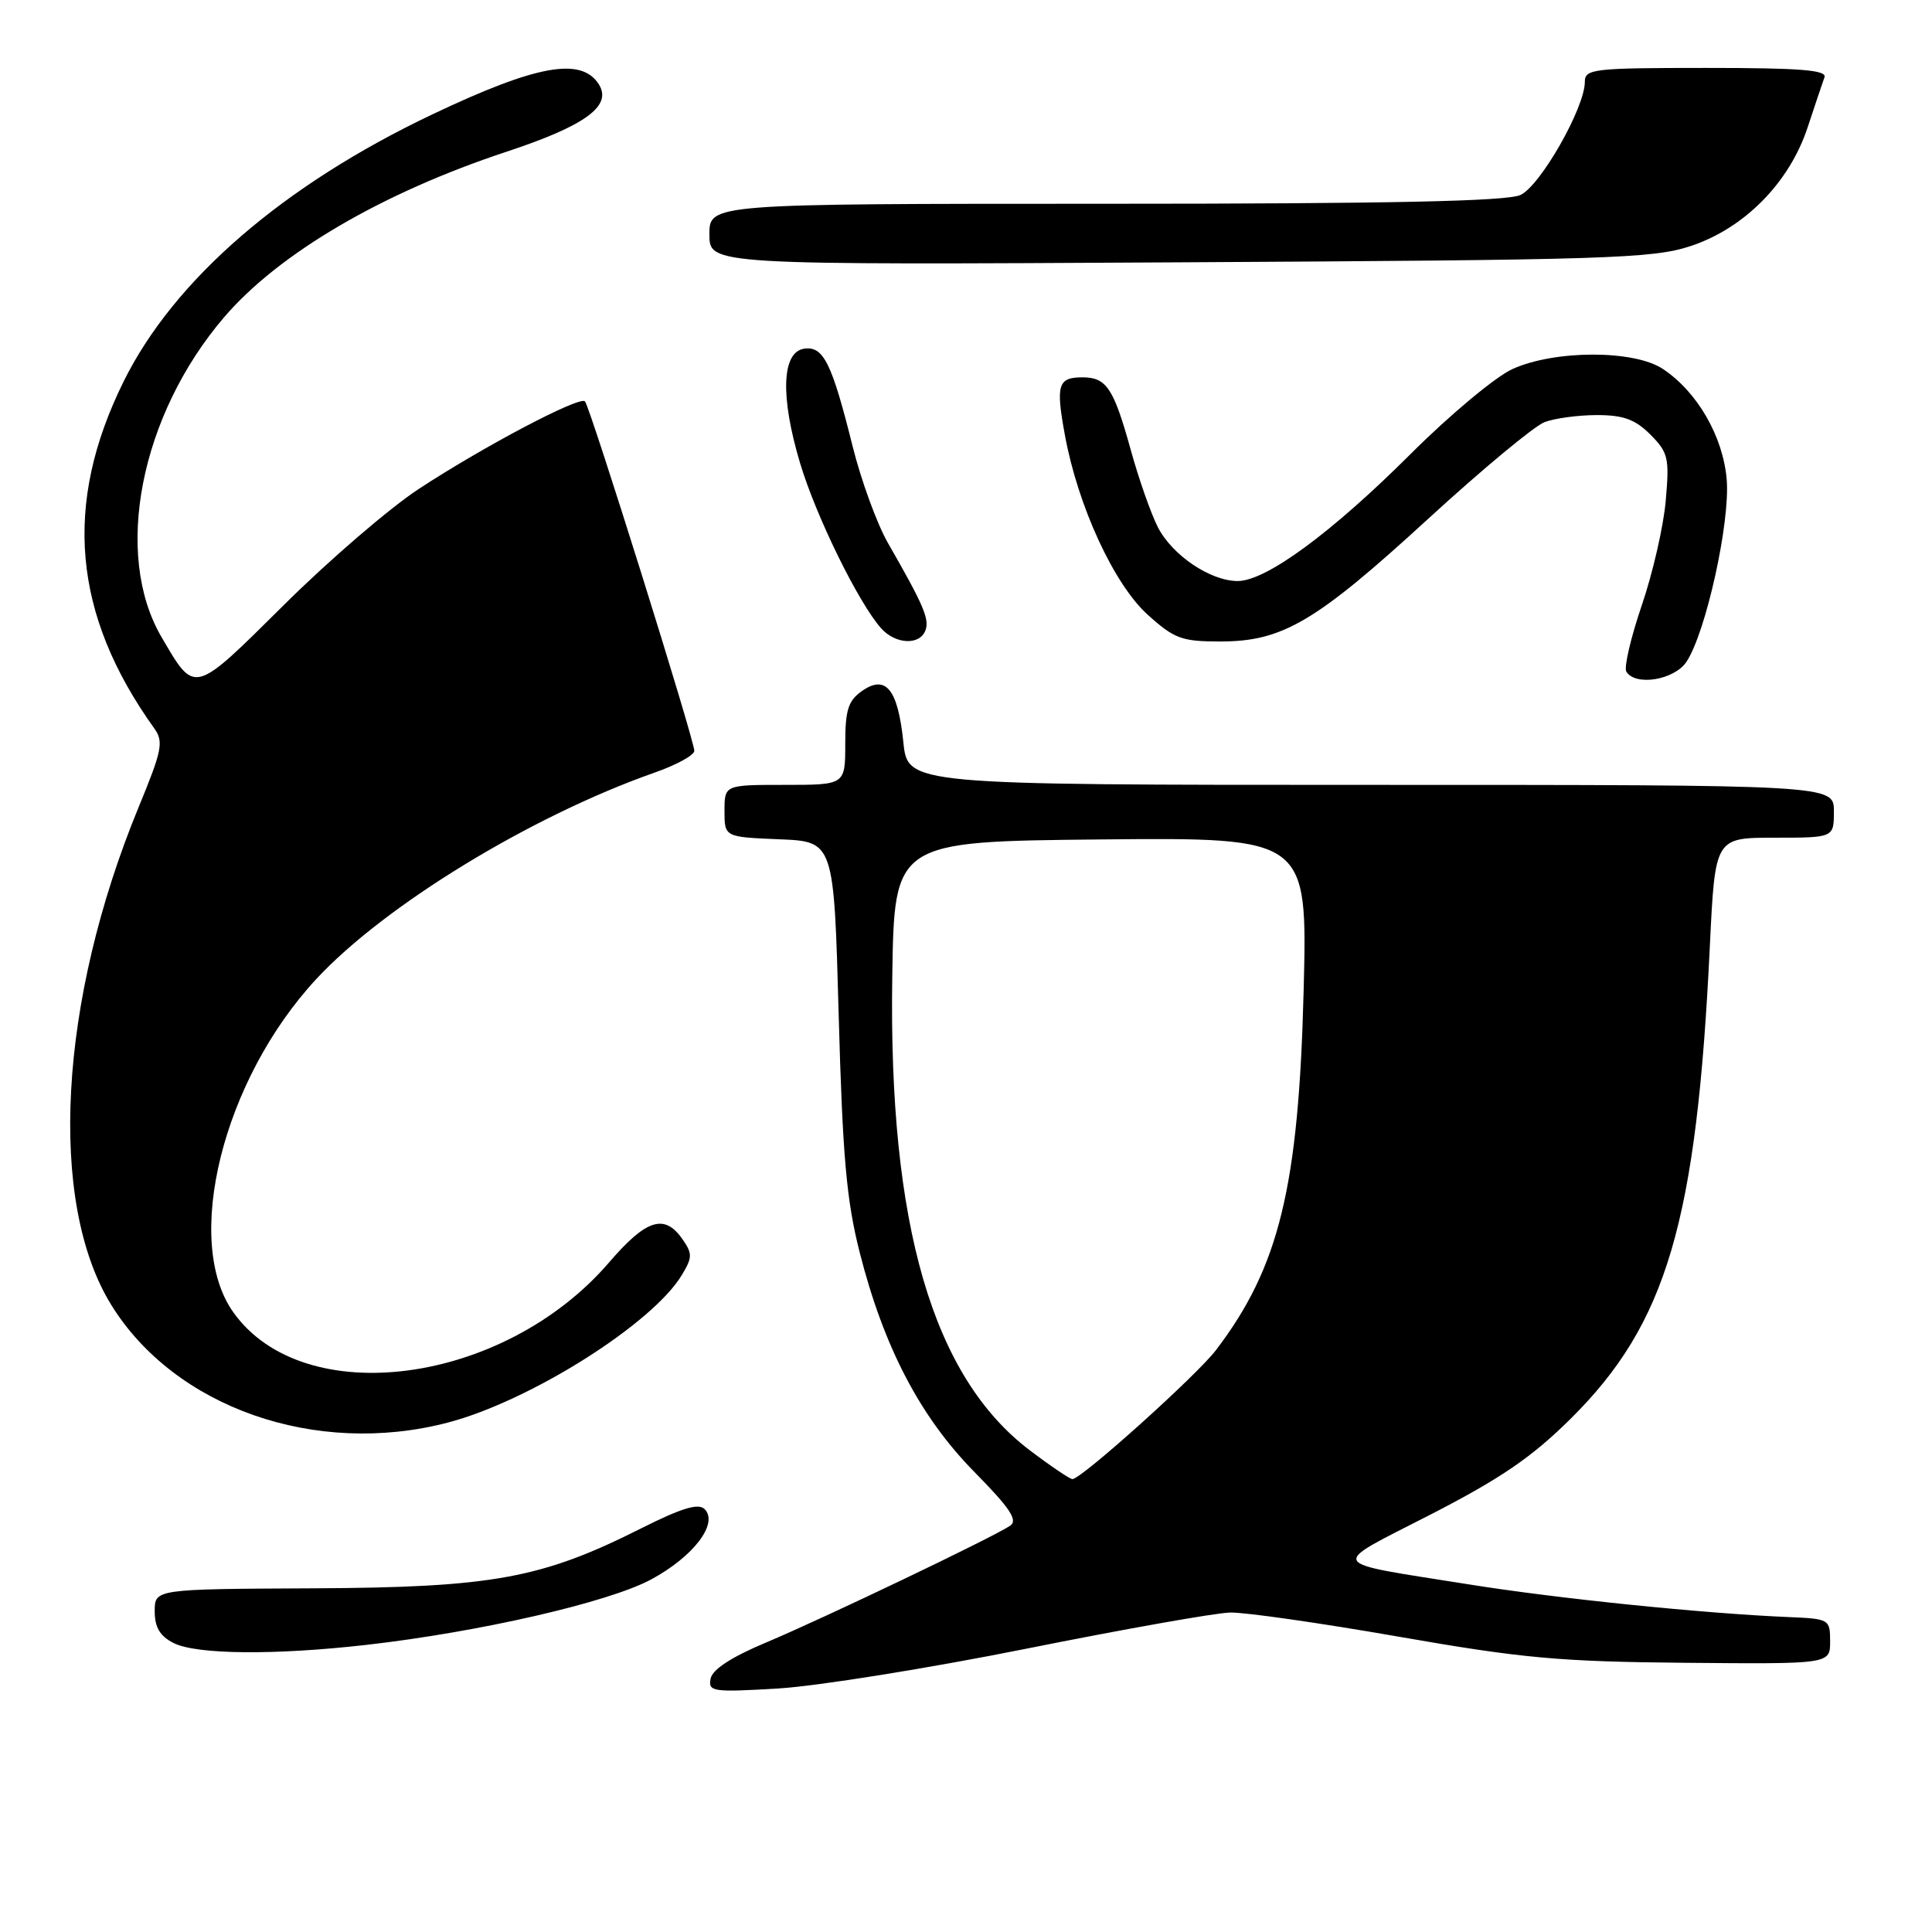 <?xml version="1.0" encoding="UTF-8" standalone="no"?>
<!DOCTYPE svg PUBLIC "-//W3C//DTD SVG 1.1//EN" "http://www.w3.org/Graphics/SVG/1.1/DTD/svg11.dtd" >
<svg xmlns="http://www.w3.org/2000/svg" xmlns:xlink="http://www.w3.org/1999/xlink" version="1.1" viewBox="0 0 256 256">
 <g >
 <path fill="currentColor"
d=" M 136.00 218.46 C 148.93 215.87 161.07 213.71 163.00 213.67 C 164.93 213.62 174.98 215.06 185.34 216.87 C 201.76 219.74 206.66 220.18 223.34 220.33 C 242.50 220.50 242.50 220.50 242.50 217.50 C 242.50 214.56 242.39 214.50 237.00 214.27 C 225.79 213.80 206.43 211.83 194.64 209.94 C 175.47 206.88 175.91 207.69 189.53 200.70 C 198.86 195.90 202.95 193.11 208.09 188.02 C 220.86 175.38 224.82 161.94 226.57 125.25 C 227.26 111.00 227.26 111.00 235.13 111.00 C 243.00 111.00 243.00 111.00 243.00 107.50 C 243.00 104.00 243.00 104.00 181.64 104.00 C 120.28 104.00 120.28 104.00 119.70 98.34 C 118.97 91.31 117.38 89.34 114.22 91.56 C 112.39 92.84 112.00 94.07 112.00 98.56 C 112.00 104.00 112.00 104.00 104.00 104.00 C 96.00 104.00 96.00 104.00 96.00 107.46 C 96.00 110.91 96.00 110.91 103.25 111.21 C 110.50 111.50 110.50 111.50 111.13 134.50 C 111.65 153.29 112.16 159.05 113.92 165.98 C 117.11 178.52 121.93 187.74 129.10 195.03 C 133.82 199.82 134.91 201.45 133.86 202.16 C 131.62 203.68 109.02 214.49 101.51 217.64 C 96.93 219.56 94.39 221.21 94.16 222.43 C 93.82 224.16 94.42 224.25 103.15 223.73 C 108.29 223.42 123.07 221.05 136.00 218.46 Z  M 48.50 217.96 C 63.49 216.26 80.64 212.32 86.27 209.29 C 91.91 206.25 95.25 201.85 93.36 199.96 C 92.55 199.15 90.32 199.82 85.01 202.49 C 71.77 209.16 65.30 210.35 41.50 210.46 C 20.50 210.56 20.50 210.56 20.50 213.50 C 20.50 215.63 21.19 216.79 23.00 217.71 C 26.03 219.24 36.34 219.34 48.50 217.96 Z  M 59.30 188.51 C 70.20 185.67 86.51 175.39 90.37 168.91 C 91.76 166.60 91.76 166.10 90.40 164.16 C 88.04 160.79 85.62 161.56 80.73 167.25 C 66.79 183.49 40.27 187.02 30.92 173.89 C 24.21 164.46 29.51 143.12 41.88 129.76 C 50.93 119.99 70.36 108.13 86.75 102.37 C 89.64 101.36 92.00 100.06 92.00 99.49 C 92.00 98.04 78.17 53.84 77.51 53.18 C 76.79 52.46 64.12 59.13 55.50 64.78 C 51.65 67.30 43.59 74.23 37.60 80.18 C 25.55 92.13 25.87 92.05 21.41 84.43 C 14.97 73.45 18.57 55.04 29.70 42.03 C 36.96 33.56 50.61 25.56 67.13 20.10 C 77.56 16.65 81.14 14.04 79.36 11.19 C 77.05 7.52 71.14 8.58 57.30 15.15 C 37.51 24.55 23.04 37.07 16.38 50.55 C 8.34 66.81 9.62 81.40 20.43 96.50 C 21.71 98.29 21.49 99.38 18.35 107.00 C 7.78 132.67 6.32 159.28 14.75 172.92 C 23.17 186.52 41.83 193.06 59.30 188.51 Z  M 223.48 87.67 C 226.06 83.74 229.26 69.20 228.80 63.56 C 228.32 57.83 224.89 51.89 220.31 48.87 C 216.49 46.35 206.00 46.36 200.41 48.90 C 198.16 49.92 192.10 54.98 186.94 60.13 C 176.45 70.60 167.76 76.99 164.00 76.99 C 160.40 76.99 155.36 73.60 153.44 69.89 C 152.53 68.12 150.90 63.50 149.83 59.61 C 147.56 51.42 146.61 50.00 143.44 50.00 C 140.18 50.00 139.88 50.98 141.10 57.63 C 142.82 67.04 147.60 77.41 152.07 81.45 C 155.61 84.64 156.58 85.00 161.69 85.00 C 169.94 85.00 174.32 82.42 189.16 68.82 C 196.31 62.26 203.29 56.46 204.65 55.94 C 206.01 55.42 209.15 55.00 211.61 55.00 C 215.10 55.00 216.67 55.57 218.68 57.58 C 221.05 59.96 221.22 60.68 220.72 66.33 C 220.43 69.73 218.99 75.99 217.53 80.25 C 216.08 84.52 215.16 88.45 215.50 89.00 C 216.71 90.96 221.89 90.10 223.48 87.67 Z  M 122.62 83.54 C 123.19 82.06 122.39 80.19 117.64 71.92 C 116.20 69.39 114.10 63.65 112.98 59.15 C 110.22 48.08 109.11 45.84 106.57 46.20 C 103.58 46.63 103.37 52.53 106.01 61.35 C 108.13 68.43 113.75 79.87 116.75 83.25 C 118.65 85.38 121.86 85.54 122.62 83.54 Z  M 224.00 32.61 C 231.14 30.26 237.12 24.19 239.53 16.85 C 240.50 13.91 241.50 10.94 241.75 10.25 C 242.11 9.28 238.57 9.00 226.11 9.00 C 211.13 9.00 210.00 9.13 210.00 10.84 C 210.00 14.28 204.10 24.63 201.46 25.84 C 199.62 26.67 184.16 27.00 146.45 27.00 C 94.00 27.00 94.00 27.00 94.00 31.06 C 94.00 35.11 94.00 35.11 156.25 34.76 C 213.09 34.45 218.98 34.26 224.00 32.61 Z  M 136.50 192.21 C 123.58 182.45 117.72 162.31 118.23 129.42 C 118.50 111.50 118.50 111.50 145.88 111.23 C 173.25 110.97 173.25 110.97 172.74 131.23 C 172.08 157.29 169.50 167.90 161.12 178.90 C 158.57 182.25 143.27 196.00 142.10 195.99 C 141.77 195.99 139.25 194.29 136.50 192.21 Z "/>
</g>
</svg>